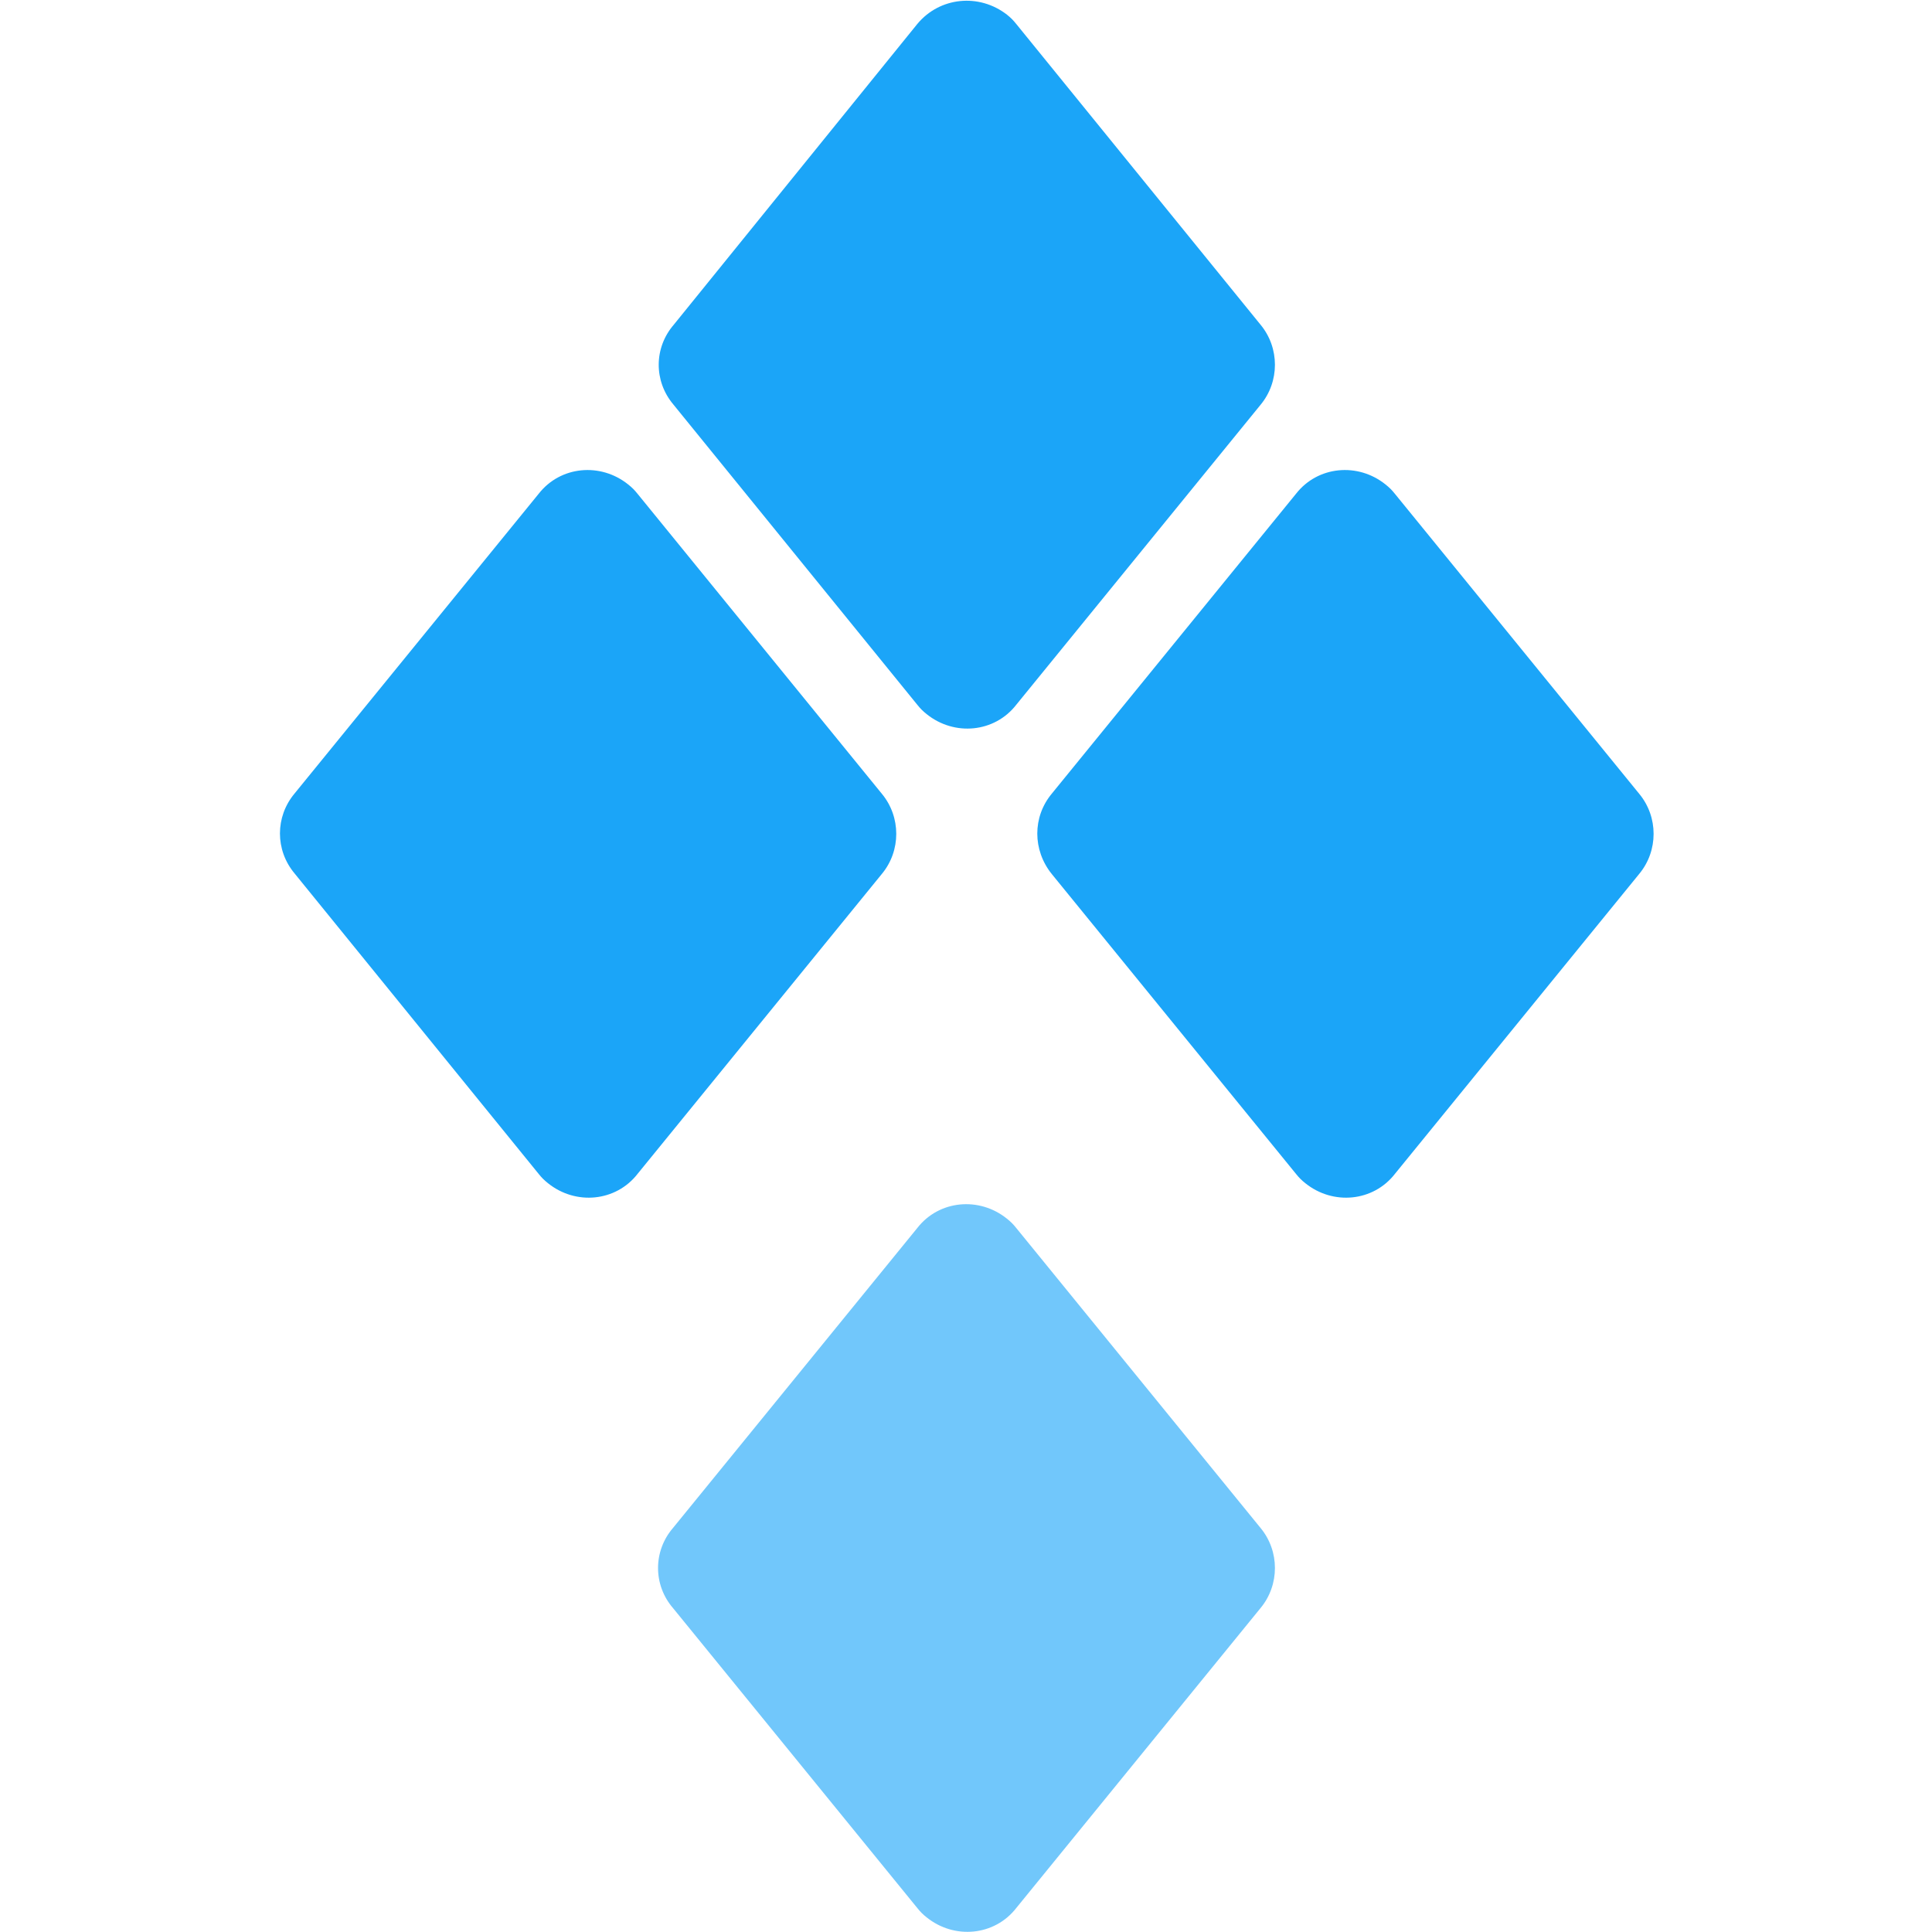 <?xml version="1.0" encoding="UTF-8"?>
<svg xmlns:xodm="http://www.corel.com/coreldraw/odm/2003" xmlns="http://www.w3.org/2000/svg" xmlns:xlink="http://www.w3.org/1999/xlink" version="1.1" id="Layer_1" x="0px" y="0px" viewBox="0 0 2500 2500" style="enable-background:new 0 0 2500 2500;" xml:space="preserve">
<style type="text/css">
	.st0{fill:none;}
	.st1{fill:#1BA5F8;fill-opacity:0.62;}
	.st2{fill:#1BA5F8;}
</style>
<g id="Layer_x0020_1">
	<rect class="st0" width="2500" height="2500"></rect>
	<g id="_1881891773120">
		<path class="st1" d="M871,1977l316-388c28-36,80-41,116-12c5,4,8,7,12,12l316,388c25,30,25,74,0,104l-316,388c-28,36-80,41-116,12    c-5-4-8-7-12-12l-316-388C845,2051,845,2007,871,1977z"></path>
		<path class="st2" d="M1361,1027l316-388c28-36,80-41,116-12c5,4,8,7,12,12l316,388c25,30,25,74,0,104l-316,388    c-28,36-80,41-116,12c-5-4-8-7-12-12l-316-388C1336,1100,1336,1057,1361,1027z M381,1027l316-388c28-36,80-41,116-12    c5,4,8,7,12,12l316,388c25,30,25,74,0,104l-316,388c-28,36-80,41-116,12c-5-4-8-7-12-12l-316-389C356,1100,356,1057,381,1027z     M872,420l315-389c29-35,80-40,116-12c5,4,8,7,12,12l316,389c25,30,25,74,0,104l-316,388c-28,36-80,41-116,12c-5-4-8-7-12-12    L871,523C846,493,846,450,872,420z"></path>
	</g>
</g>
</svg>
